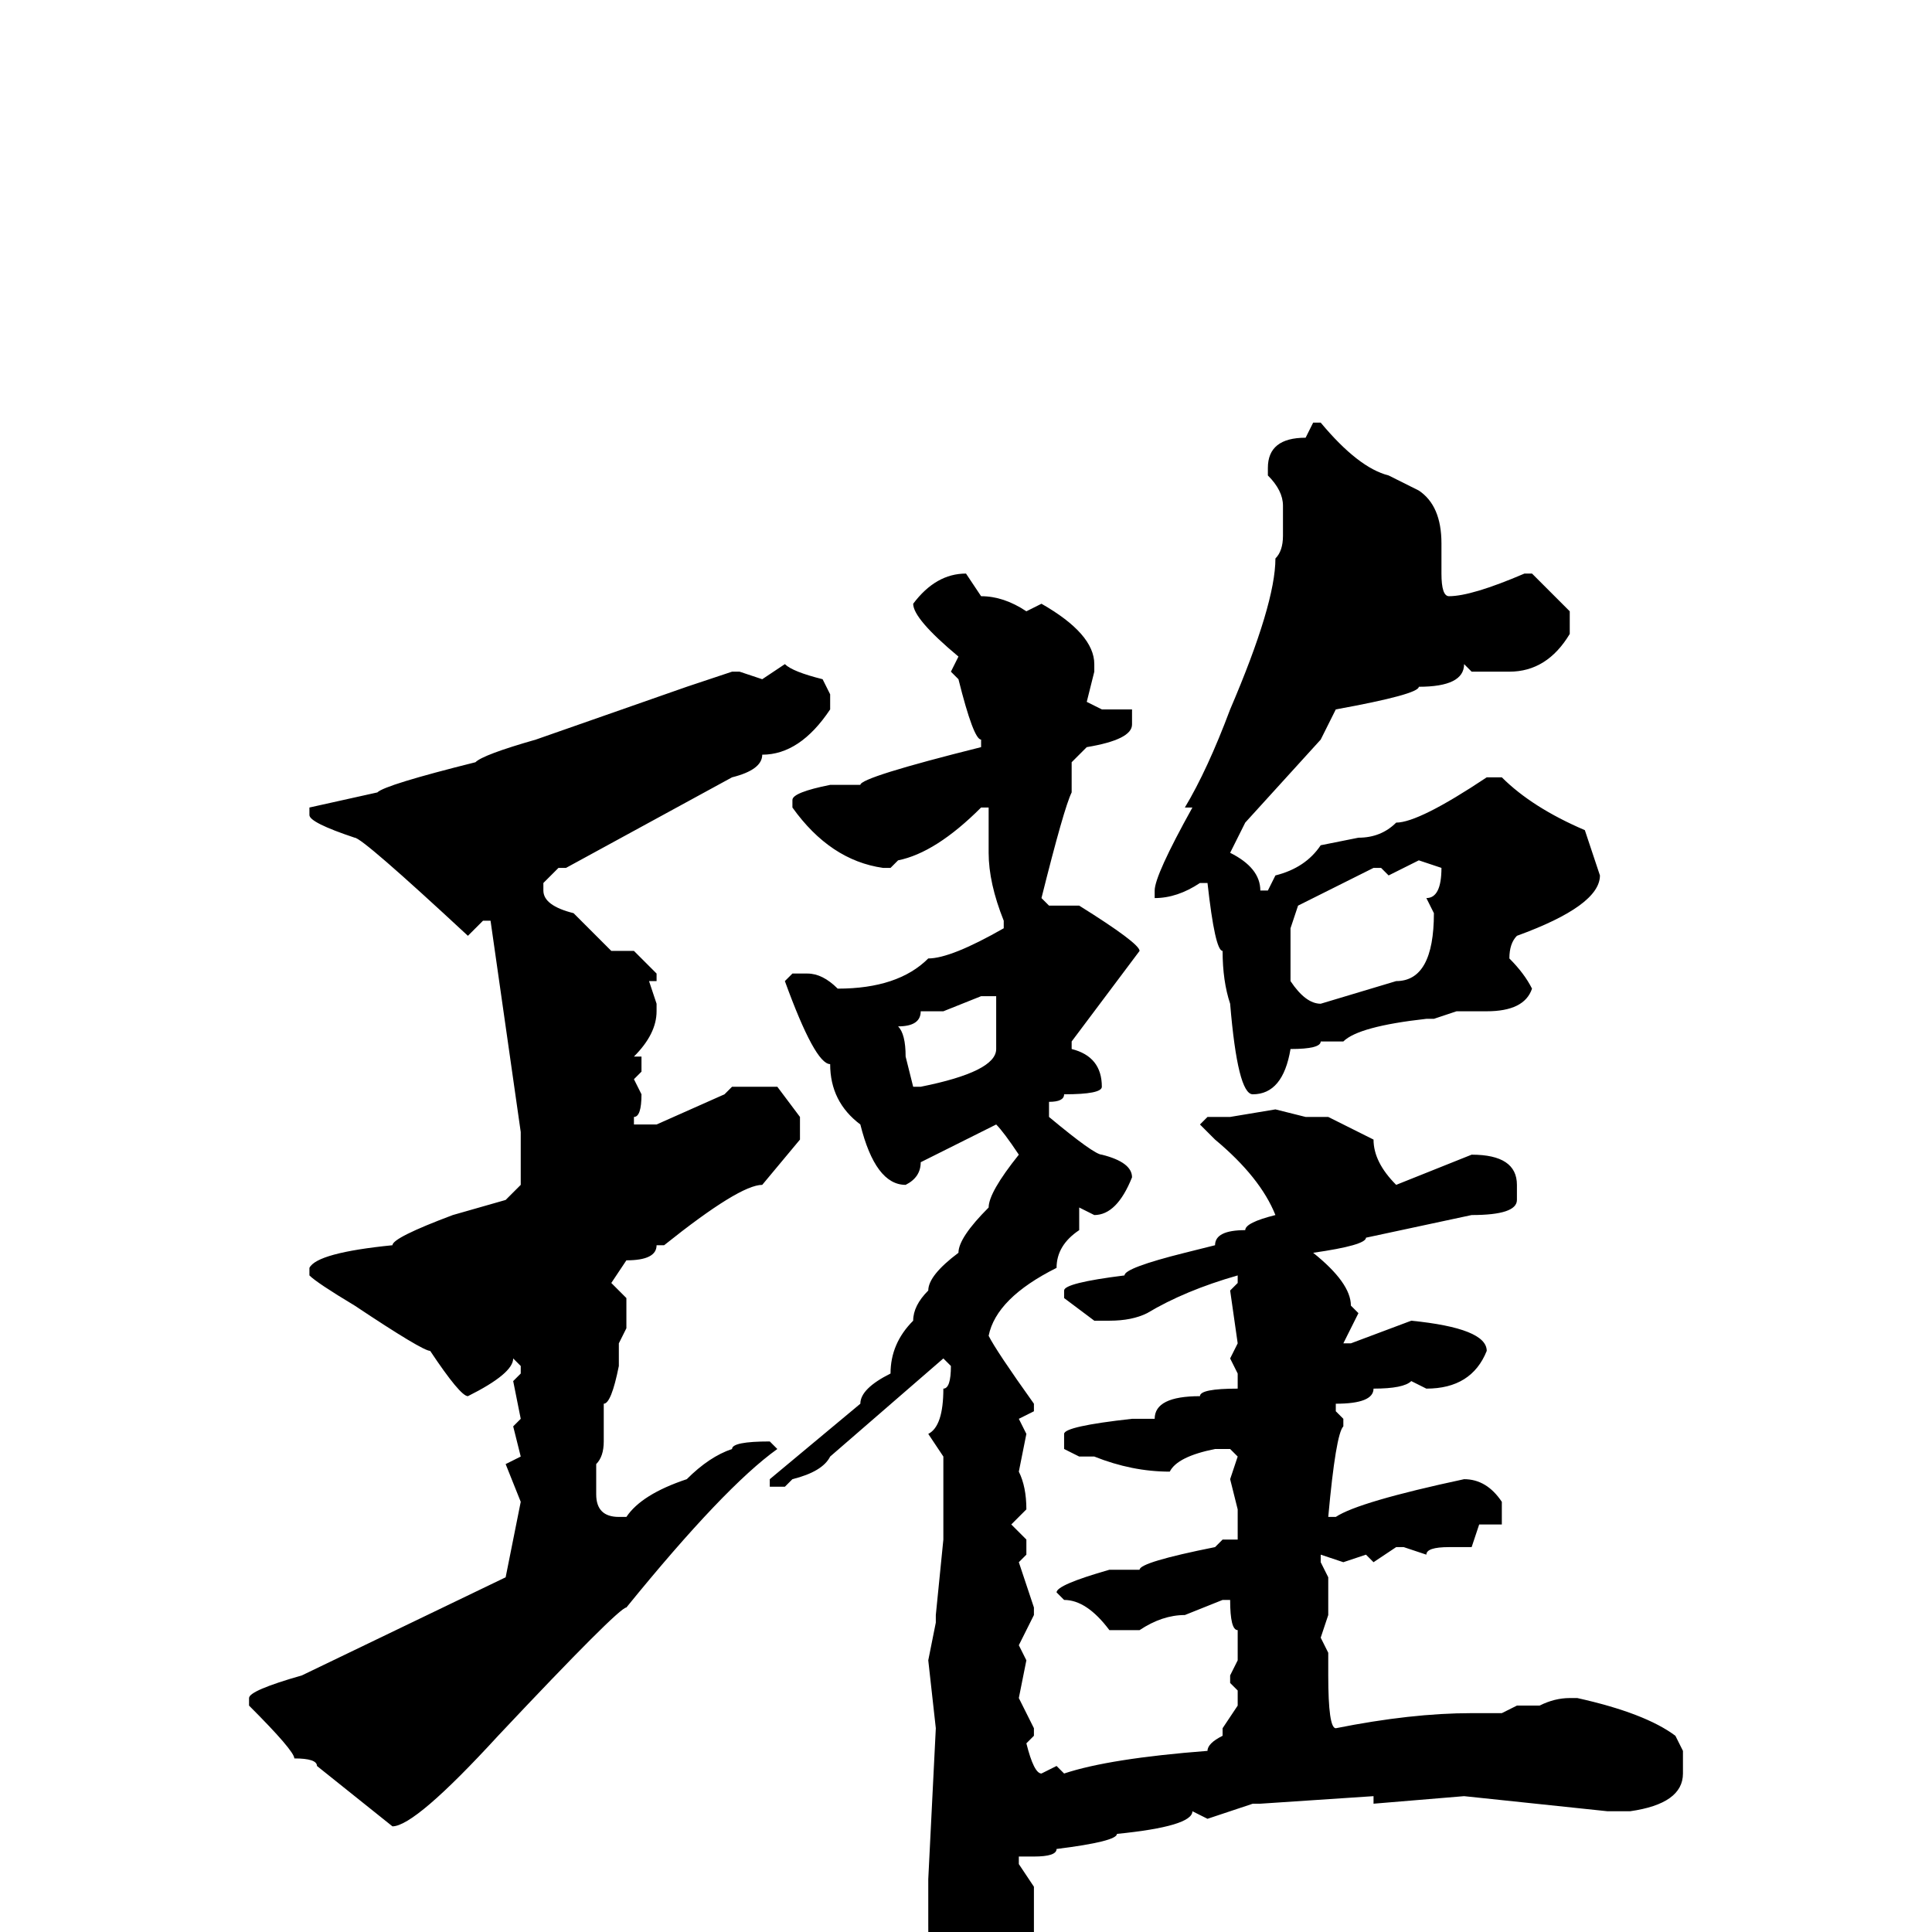 <svg xmlns="http://www.w3.org/2000/svg" viewBox="0 -256 256 256">
	<path fill="#000000" d="M174 -200H175Q180 -194 184 -193L188 -191Q191 -189 191 -184V-180Q191 -177 192 -177Q195 -177 202 -180H203L208 -175V-172Q205 -167 200 -167H197H196H195L194 -168Q194 -165 188 -165Q188 -164 177 -162L175 -158L165 -147L163 -143Q167 -141 167 -138H168L169 -140Q173 -141 175 -144L180 -145Q183 -145 185 -147Q188 -147 197 -153H199Q203 -149 210 -146L212 -140Q212 -136 201 -132Q200 -131 200 -129Q202 -127 203 -125Q202 -122 197 -122H193L190 -121H189Q180 -120 178 -118H175Q175 -117 171 -117Q170 -111 166 -111Q164 -111 163 -123Q162 -126 162 -130Q161 -130 160 -139H159Q156 -137 153 -137V-138Q153 -140 158 -149H157Q160 -154 163 -162Q169 -176 169 -182Q170 -183 170 -185V-189Q170 -191 168 -193V-194Q168 -198 173 -198ZM128 -180L130 -177Q133 -177 136 -175L138 -176Q145 -172 145 -168V-167L144 -163L146 -162H150V-160Q150 -158 144 -157L142 -155V-151Q141 -149 138 -137L139 -136H141H143Q151 -131 151 -130L142 -118V-117Q146 -116 146 -112Q146 -111 141 -111Q141 -110 139 -110V-108Q145 -103 146 -103Q150 -102 150 -100Q148 -95 145 -95L143 -96V-95V-93Q140 -91 140 -88Q132 -84 131 -79Q132 -77 137 -70V-69L135 -68L136 -66L135 -61Q136 -59 136 -56L134 -54L136 -52V-50L135 -49L137 -43V-42L135 -38L136 -36L135 -31L137 -27V-26L136 -25Q137 -21 138 -21L140 -22L141 -21Q147 -23 160 -24Q160 -25 162 -26V-27L164 -30V-32L163 -33V-34L164 -36V-37V-40Q163 -40 163 -44H162L157 -42Q154 -42 151 -40H147Q144 -44 141 -44L140 -45Q140 -46 147 -48H151Q151 -49 161 -51L162 -52H164V-56L163 -60L164 -63L163 -64H161Q156 -63 155 -61Q150 -61 145 -63H143L141 -64V-66Q141 -67 150 -68H153Q153 -71 159 -71Q159 -72 164 -72V-74L163 -76L164 -78L163 -85L164 -86V-87Q157 -85 152 -82Q150 -81 147 -81H145L141 -84V-85Q141 -86 149 -87Q149 -88 157 -90L161 -91Q161 -93 165 -93Q165 -94 169 -95Q167 -100 161 -105L159 -107L160 -108H163L169 -109L173 -108H176L182 -105Q182 -102 185 -99L195 -103Q201 -103 201 -99V-97Q201 -95 195 -95L181 -92Q181 -91 174 -90Q179 -86 179 -83L180 -82L178 -78H179L187 -81Q197 -80 197 -77Q195 -72 189 -72L187 -73Q186 -72 182 -72Q182 -70 177 -70V-69L178 -68V-67Q177 -66 176 -55H177Q180 -57 194 -60Q197 -60 199 -57V-54H196L195 -51H192Q189 -51 189 -50L186 -51H185L182 -49L181 -50L178 -49L175 -50V-49L176 -47V-42L175 -39L176 -37V-34Q176 -27 177 -27Q187 -29 195 -29H199L201 -30H204Q206 -31 208 -31H209Q218 -29 222 -26L223 -24V-21Q223 -17 216 -16H213L194 -18L182 -17V-18L167 -17H166L160 -15L158 -16Q158 -14 148 -13Q148 -12 140 -11Q140 -10 137 -10H135V-9L137 -6V12V13V14Q137 17 133 22Q132 24 131 24H129Q124 21 124 15Q123 15 123 -1V-4V-7L124 -27L123 -36L124 -41V-42L125 -52V-58V-63L123 -66Q125 -67 125 -72Q126 -72 126 -75L125 -76L110 -63Q109 -61 105 -60L104 -59H103H102V-60L114 -70Q114 -72 118 -74Q118 -78 121 -81Q121 -83 123 -85Q123 -87 127 -90Q127 -92 131 -96Q131 -98 135 -103Q133 -106 132 -107L122 -102Q122 -100 120 -99Q116 -99 114 -107Q110 -110 110 -115Q108 -115 104 -126L105 -127H107Q109 -127 111 -125Q119 -125 123 -129Q126 -129 133 -133V-134Q131 -139 131 -143V-148V-149H130Q124 -143 119 -142L118 -141H117Q110 -142 105 -149V-150Q105 -151 110 -152H111H114Q114 -153 130 -157V-158Q129 -158 127 -166L126 -167L127 -169Q121 -174 121 -176Q124 -180 128 -180ZM104 -168Q105 -167 109 -166L110 -164V-162Q106 -156 101 -156Q101 -154 97 -153L75 -141H74L72 -139V-138Q72 -136 76 -135Q80 -131 81 -130H83H84L87 -127V-126H86L87 -123V-122Q87 -119 84 -116H85V-114L84 -113L85 -111Q85 -108 84 -108V-107H87L96 -111L97 -112H103L106 -108V-105L101 -99Q98 -99 88 -91H87Q87 -89 83 -89L81 -86L83 -84V-80L82 -78V-75Q81 -70 80 -70V-67V-65Q80 -63 79 -62V-58Q79 -55 82 -55H83Q85 -58 91 -60Q94 -63 97 -64Q97 -65 102 -65L103 -64Q96 -59 83 -43Q82 -43 66 -26Q55 -14 52 -14L42 -22Q42 -23 39 -23Q39 -24 33 -30V-31Q33 -32 40 -34L67 -47L69 -57L67 -62L69 -63L68 -67L69 -68L68 -73L69 -74V-75L68 -76Q68 -74 62 -71Q61 -71 57 -77Q56 -77 47 -83Q42 -86 41 -87V-88Q42 -90 52 -91Q52 -92 60 -95L67 -97L69 -99V-101V-104V-105V-106L65 -134H64L62 -132Q48 -145 47 -145Q41 -147 41 -148V-149L50 -151Q51 -152 63 -155Q64 -156 71 -158L91 -165L97 -167H98L101 -166ZM184 -140L183 -141H182L172 -136L171 -133V-126Q173 -123 175 -123L185 -126Q190 -126 190 -135L189 -137Q191 -137 191 -141L188 -142ZM125 -122H122Q122 -120 119 -120Q120 -119 120 -116L121 -112H122Q132 -114 132 -117V-122V-124H130Z"/>
</svg>